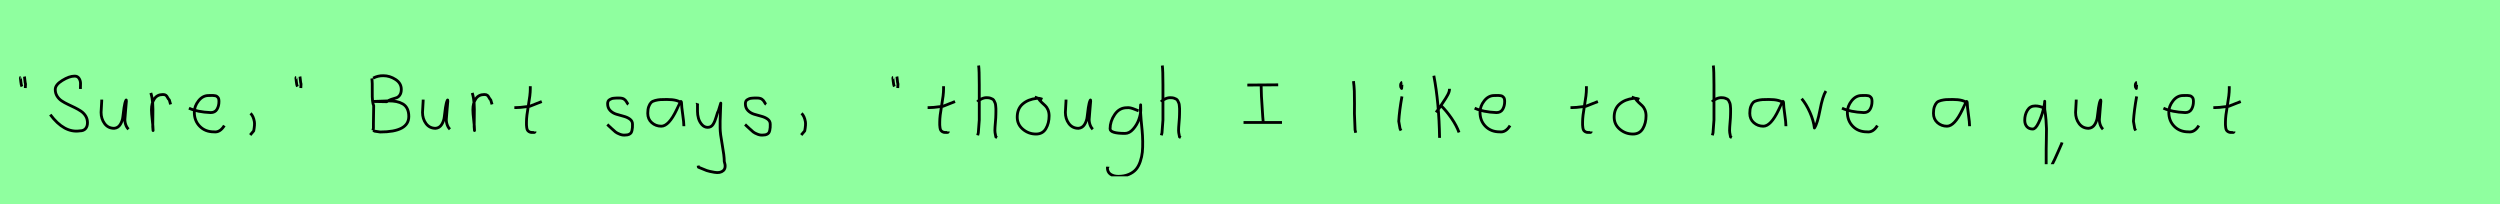 <?xml version="1.0" encoding="utf-8" standalone="no"?>
<!DOCTYPE svg PUBLIC "-//W3C//DTD SVG 1.1//EN"
  "http://www.w3.org/Graphics/SVG/1.1/DTD/svg11.dtd">
<svg xmlns:xlink="http://www.w3.org/1999/xlink" width="882pt" height="72pt" viewBox="0 0 882 72" xmlns="http://www.w3.org/2000/svg" version="1.1">
 <defs>
  <style type="text/css">*{stroke-linejoin: round; stroke-linecap: butt}</style>
 </defs>
 <g id="figure_1">
  <g id="patch_1">
   <path d="M 0 72 
L 882 72 
L 882 0 
L 0 0 
z
" style="fill: #8fff9f"/>
  </g>
  <g id="axes_1">
   <g id="patch_2">
    <path d="M 8.625 27.01 
Q 8.7 27.347 8.775 28.266 
Q 8.85 29.184 9 29.634 
L 8.925 31.059 
M 7.275 27.31 
Q 7.238 27.31 7.2 27.535 
Q 7.238 27.685 7.35 28.828 
Q 7.463 29.972 7.725 30.534 
" clip-path="url(#pce8090ce9c)" style="fill: none; stroke: #000000; stroke-linejoin: miter"/>
   </g>
  </g>
  <g id="axes_2">
   <g id="patch_3">
    <path d="M 17.74 40.44 
Q 22.637 47 28.181 46.168 
Q 29.505 46.168 30.183 45.383 
Q 30.86 44.598 30.86 43.304 
Q 30.86 41.98 30.229 40.948 
Q 29.597 39.916 28.596 39.239 
Q 27.595 38.561 26.394 37.976 
Q 25.193 37.391 23.977 36.821 
Q 22.76 36.251 21.759 35.589 
Q 20.758 34.927 20.127 33.895 
Q 19.495 32.863 19.495 31.57 
Q 19.495 29.907 21.975 28.382 
Q 24.454 26.858 26.24 26.858 
Q 27.318 26.796 27.873 27.628 
Q 28.427 28.459 28.412 29.491 
Q 28.396 30.523 28.365 31.385 
" clip-path="url(#p44a98f8316)" style="fill: none; stroke: #000000; stroke-linejoin: miter"/>
   </g>
  </g>
  <g id="axes_3">
   <g id="patch_4">
    <path d="M 35.889 35.145 
Q 35.889 35.145 35.889 35.595 
Q 35.889 36.27 35.776 37.62 
Q 35.664 38.969 35.664 39.644 
Q 35.664 41.931 36.901 43.599 
Q 38.138 45.267 40.275 45.267 
Q 41.662 45.155 42.431 43.918 
Q 43.199 42.681 43.349 41.237 
Q 43.499 39.794 43.762 37.994 
Q 44.024 36.195 44.436 35.37 
Q 44.586 35.07 44.586 35.67 
Q 44.586 36.27 44.324 38.707 
Q 44.099 41.031 44.099 41.556 
Q 43.949 42.643 44.286 43.768 
Q 44.624 44.892 45.336 45.605 
" clip-path="url(#pa22a5be475)" style="fill: none; stroke: #000000; stroke-linejoin: miter"/>
   </g>
  </g>
  <g id="axes_4">
   <g id="patch_5">
    <path d="M 53.213 32.783 
Q 53.738 34.508 53.87 36.457 
Q 54.001 38.407 53.926 40.956 
Q 53.851 43.505 53.888 44.705 
L 54.001 46.055 
L 54.001 45.83 
Q 54.001 44.668 53.72 42.306 
Q 53.438 39.944 53.438 38.744 
Q 53.438 36.42 54.451 34.883 
Q 55.463 33.346 57.487 33.346 
Q 58.2 33.346 58.537 33.627 
Q 58.874 33.908 59.137 34.433 
Q 59.399 34.958 59.737 35.258 
L 60.187 36.832 
" clip-path="url(#p90094ac188)" style="fill: none; stroke: #000000; stroke-linejoin: miter"/>
   </g>
  </g>
  <g id="axes_5">
   <g id="patch_6">
    <path d="M 66.658 38.161 
Q 69.63 39.536 74.349 39.721 
Q 75.872 39.721 76.56 38.551 
Q 77.247 37.381 77.247 35.82 
Q 77.247 35.3 77.154 34.91 
Q 77.061 34.52 76.82 34.297 
Q 76.578 34.074 76.411 33.944 
Q 76.244 33.814 75.798 33.758 
Q 75.352 33.702 75.148 33.684 
Q 74.944 33.665 74.368 33.684 
Q 73.792 33.702 73.569 33.702 
Q 71.525 33.702 70.039 35.578 
Q 68.553 37.455 68.553 39.61 
Q 68.553 42.62 70.485 44.57 
Q 72.417 46.521 75.464 46.521 
Q 77.619 46.818 79.142 44.292 
" clip-path="url(#p519ae4c163)" style="fill: none; stroke: #000000; stroke-linejoin: miter"/>
   </g>
  </g>
  <g id="axes_6">
   <g id="patch_7">
    <path d="M 88.388 39.981 
Q 89.4 40.956 89.737 42.906 
Q 89.925 43.955 89.512 46.167 
L 88.275 47.629 
" clip-path="url(#pf9a0d79bc3)" style="fill: none; stroke: #000000; stroke-linejoin: miter"/>
   </g>
  </g>
  <g id="axes_7">
   <g id="patch_8">
    <path d="M 105.825 27.01 
Q 105.9 27.347 105.975 28.266 
Q 106.05 29.184 106.2 29.634 
L 106.125 31.059 
M 104.475 27.31 
Q 104.438 27.31 104.4 27.535 
Q 104.438 27.685 104.55 28.828 
Q 104.663 29.972 104.925 30.534 
" clip-path="url(#pfc0c44b211)" style="fill: none; stroke: #000000; stroke-linejoin: miter"/>
   </g>
  </g>
  <g id="axes_8"/>
  <g id="axes_9">
   <g id="patch_9">
    <path d="M 131.649 35.788 
L 131.838 35.788 
Q 132.72 35.788 134.485 35.694 
Q 136.25 35.599 137.133 35.599 
Q 138.677 35.599 139.875 35.836 
Q 141.072 36.072 142.097 36.655 
Q 143.121 37.238 143.673 38.357 
Q 144.224 39.476 144.224 41.083 
Q 144.224 46.567 134.107 46.567 
Q 134.075 46.567 132.216 46.284 
L 131.649 46 
M 131.649 27.562 
Q 133.288 26.68 135.242 26.711 
Q 137.511 26.711 139.544 28.035 
Q 141.577 29.359 141.577 31.534 
Q 141.577 32.826 141.025 33.582 
Q 140.474 34.339 139.749 34.528 
Q 139.024 34.717 138.031 35.064 
Q 137.038 35.41 136.471 35.883 
L 131.649 35.788 
M 131.176 27.657 
Q 131.396 28.949 131.333 32.495 
Q 131.27 36.041 131.838 37.301 
Q 131.838 38.31 131.79 40.359 
Q 131.743 42.407 131.743 43.447 
L 131.743 45.244 
L 131.554 46 
" clip-path="url(#pd48332ac9c)" style="fill: none; stroke: #000000; stroke-linejoin: miter"/>
   </g>
  </g>
  <g id="axes_10">
   <g id="patch_10">
    <path d="M 149.289 35.145 
Q 149.289 35.145 149.289 35.595 
Q 149.289 36.27 149.176 37.62 
Q 149.064 38.969 149.064 39.644 
Q 149.064 41.931 150.301 43.599 
Q 151.538 45.267 153.675 45.267 
Q 155.062 45.155 155.831 43.918 
Q 156.599 42.681 156.749 41.237 
Q 156.899 39.794 157.162 37.994 
Q 157.424 36.195 157.836 35.37 
Q 157.986 35.07 157.986 35.67 
Q 157.986 36.27 157.724 38.707 
Q 157.499 41.031 157.499 41.556 
Q 157.349 42.643 157.686 43.768 
Q 158.024 44.892 158.736 45.605 
" clip-path="url(#p5dd0721965)" style="fill: none; stroke: #000000; stroke-linejoin: miter"/>
   </g>
  </g>
  <g id="axes_11">
   <g id="patch_11">
    <path d="M 166.613 32.783 
Q 167.138 34.508 167.27 36.457 
Q 167.401 38.407 167.326 40.956 
Q 167.251 43.505 167.288 44.705 
L 167.401 46.055 
L 167.401 45.83 
Q 167.401 44.668 167.12 42.306 
Q 166.838 39.944 166.838 38.744 
Q 166.838 36.42 167.851 34.883 
Q 168.863 33.346 170.887 33.346 
Q 171.6 33.346 171.937 33.627 
Q 172.274 33.908 172.537 34.433 
Q 172.799 34.958 173.137 35.258 
L 173.587 36.832 
" clip-path="url(#pbe8f19a420)" style="fill: none; stroke: #000000; stroke-linejoin: miter"/>
   </g>
  </g>
  <g id="axes_12">
   <g id="patch_12">
    <path d="M 181.464 37.957 
L 182.139 37.957 
Q 182.851 37.957 183.638 37.882 
Q 184.426 37.807 185.382 37.676 
Q 186.337 37.545 186.862 37.507 
L 191.136 35.82 
M 187.087 30.421 
L 187.087 31.434 
Q 187.087 33.383 186.412 37.207 
Q 185.738 41.031 185.738 43.018 
Q 185.738 43.805 185.738 44.105 
Q 185.738 44.405 185.831 45.042 
Q 185.925 45.68 186.113 45.961 
Q 186.3 46.242 186.694 46.486 
Q 187.087 46.729 187.65 46.729 
Q 187.762 46.692 188.081 46.729 
Q 188.399 46.767 188.587 46.711 
Q 188.774 46.655 188.774 46.392 
" clip-path="url(#p13307a3869)" style="fill: none; stroke: #000000; stroke-linejoin: miter"/>
   </g>
  </g>
  <g id="axes_13"/>
  <g id="axes_14">
   <g id="patch_13">
    <path d="M 214.257 43.918 
Q 214.557 44.18 215.57 45.155 
Q 216.582 46.13 217.144 46.561 
Q 217.707 46.992 218.737 47.386 
Q 219.768 47.779 220.781 47.629 
Q 221.455 47.629 221.924 47.404 
Q 222.393 47.179 222.618 46.879 
Q 222.843 46.58 222.974 45.98 
Q 223.105 45.38 223.124 44.967 
Q 223.143 44.555 223.143 43.805 
Q 223.143 42.718 222.243 42.043 
Q 221.343 41.368 220.05 41.031 
Q 218.756 40.694 217.463 40.3 
Q 216.169 39.906 215.27 38.988 
Q 214.37 38.069 214.37 36.607 
Q 214.37 36.082 214.539 35.726 
Q 214.707 35.37 215.101 35.145 
Q 215.495 34.92 215.776 34.808 
Q 216.057 34.695 216.713 34.639 
Q 217.369 34.583 217.557 34.583 
Q 217.744 34.583 218.419 34.583 
Q 219.618 34.583 220.2 34.995 
Q 220.781 35.408 221.099 36.026 
Q 221.418 36.645 221.68 36.832 
" clip-path="url(#p8772dcbb3e)" style="fill: none; stroke: #000000; stroke-linejoin: miter"/>
   </g>
  </g>
  <g id="axes_15">
   <g id="patch_14">
    <path d="M 240.444 36.442 
Q 239.235 35.095 235.263 35.095 
Q 233.743 35.095 232.966 35.146 
Q 232.188 35.198 231.187 35.44 
Q 230.185 35.682 229.701 36.183 
Q 229.218 36.684 228.872 37.616 
Q 228.527 38.549 228.527 39.965 
Q 228.527 42.037 229.943 43.281 
Q 231.359 44.524 233.294 44.524 
Q 235.954 44.524 238.717 38.721 
Q 240.064 35.855 240.064 35.82 
Q 240.409 35.578 240.444 36.442 
Q 240.444 37.513 240.858 40.362 
Q 241.273 43.212 241.273 44.524 
" clip-path="url(#pe63cdbc34c)" style="fill: none; stroke: #000000; stroke-linejoin: miter"/>
   </g>
  </g>
  <g id="axes_16">
   <g id="patch_15">
    <path d="M 245.964 36.382 
Q 245.926 36.495 246.058 36.701 
Q 246.189 36.907 246.076 37.057 
L 246.076 39.307 
Q 246.076 40.506 246.414 41.725 
Q 246.751 42.943 247.613 43.937 
Q 248.476 44.93 249.675 44.93 
Q 250.913 44.93 251.587 43.862 
Q 252.262 42.793 252.712 41.144 
Q 253.162 39.494 253.499 38.969 
L 254.287 36.382 
L 254.062 42.681 
L 254.062 45.155 
Q 254.062 47.067 254.793 51.003 
Q 255.524 54.94 255.524 56.964 
Q 256.274 59.214 255.186 60.188 
Q 254.099 61.163 252.037 60.788 
Q 250.238 60.488 249.319 60.17 
Q 248.401 59.851 246.414 58.989 
L 246.301 58.426 
" clip-path="url(#pb6fa20dc54)" style="fill: none; stroke: #000000; stroke-linejoin: miter"/>
   </g>
  </g>
  <g id="axes_17">
   <g id="patch_16">
    <path d="M 262.857 43.918 
Q 263.157 44.18 264.17 45.155 
Q 265.182 46.13 265.744 46.561 
Q 266.307 46.992 267.337 47.386 
Q 268.368 47.779 269.381 47.629 
Q 270.055 47.629 270.524 47.404 
Q 270.993 47.179 271.218 46.879 
Q 271.443 46.58 271.574 45.98 
Q 271.705 45.38 271.724 44.967 
Q 271.743 44.555 271.743 43.805 
Q 271.743 42.718 270.843 42.043 
Q 269.943 41.368 268.65 41.031 
Q 267.356 40.694 266.063 40.3 
Q 264.769 39.906 263.87 38.988 
Q 262.97 38.069 262.97 36.607 
Q 262.97 36.082 263.139 35.726 
Q 263.307 35.37 263.701 35.145 
Q 264.095 34.92 264.376 34.808 
Q 264.657 34.695 265.313 34.639 
Q 265.969 34.583 266.157 34.583 
Q 266.344 34.583 267.019 34.583 
Q 268.218 34.583 268.8 34.995 
Q 269.381 35.408 269.699 36.026 
Q 270.018 36.645 270.28 36.832 
" clip-path="url(#p56a29780f6)" style="fill: none; stroke: #000000; stroke-linejoin: miter"/>
   </g>
  </g>
  <g id="axes_18">
   <g id="patch_17">
    <path d="M 282.788 39.981 
Q 283.8 40.956 284.137 42.906 
Q 284.325 43.955 283.912 46.167 
L 282.675 47.629 
" clip-path="url(#p48e8e5f257)" style="fill: none; stroke: #000000; stroke-linejoin: miter"/>
   </g>
  </g>
  <g id="axes_19"/>
  <g id="axes_20">
   <g id="patch_18">
    <path d="M 316.425 27.01 
Q 316.5 27.347 316.575 28.266 
Q 316.65 29.184 316.8 29.634 
L 316.725 31.059 
M 315.075 27.31 
Q 315.038 27.31 315 27.535 
Q 315.038 27.685 315.15 28.828 
Q 315.263 29.972 315.525 30.534 
" clip-path="url(#pcd377c6483)" style="fill: none; stroke: #000000; stroke-linejoin: miter"/>
   </g>
  </g>
  <g id="axes_21">
   <g id="patch_19">
    <path d="M 327.264 37.957 
L 327.939 37.957 
Q 328.651 37.957 329.438 37.882 
Q 330.226 37.807 331.182 37.676 
Q 332.137 37.545 332.662 37.507 
L 336.936 35.82 
M 332.887 30.421 
L 332.887 31.434 
Q 332.887 33.383 332.212 37.207 
Q 331.538 41.031 331.538 43.018 
Q 331.538 43.805 331.538 44.105 
Q 331.538 44.405 331.631 45.042 
Q 331.725 45.68 331.913 45.961 
Q 332.1 46.242 332.494 46.486 
Q 332.887 46.729 333.45 46.729 
Q 333.562 46.692 333.881 46.729 
Q 334.199 46.767 334.387 46.711 
Q 334.574 46.655 334.574 46.392 
" clip-path="url(#p50ae240aae)" style="fill: none; stroke: #000000; stroke-linejoin: miter"/>
   </g>
  </g>
  <g id="axes_22">
   <g id="patch_20">
    <path d="M 344.813 35.932 
Q 345.413 35.258 346.407 34.827 
Q 347.4 34.395 348.3 34.47 
Q 348.937 34.47 349.425 34.639 
Q 349.912 34.808 350.231 34.995 
Q 350.549 35.183 350.774 35.67 
Q 350.999 36.157 351.112 36.42 
Q 351.224 36.682 351.28 37.376 
Q 351.337 38.069 351.355 38.332 
Q 351.374 38.594 351.355 39.419 
Q 351.337 40.244 351.337 40.431 
Q 351.337 41.368 351.168 43.243 
Q 350.999 45.117 350.999 46.055 
Q 350.999 46.467 351.055 46.823 
Q 351.112 47.179 351.205 47.61 
Q 351.299 48.042 351.337 48.304 
L 351.787 48.529 
M 345.263 23.111 
Q 345.488 24.798 345.488 29.972 
L 345.488 42.343 
L 345.151 46.842 
L 344.926 47.742 
" clip-path="url(#pb2db0240d5)" style="fill: none; stroke: #000000; stroke-linejoin: miter"/>
   </g>
  </g>
  <g id="axes_23">
   <g id="patch_21">
    <path d="M 367.762 35.033 
Q 366.712 34.583 365.737 34.695 
Q 362.7 35.033 360.789 36.701 
Q 358.877 38.369 358.877 41.331 
Q 358.877 43.918 360.882 45.605 
Q 362.888 47.292 365.512 47.292 
Q 367.874 47.292 368.999 45.361 
Q 370.123 43.43 370.123 40.881 
Q 370.123 39.644 369.711 38.707 
Q 369.299 37.769 368.774 37.301 
Q 368.249 36.832 367.499 36.12 
Q 366.749 35.408 366.3 34.695 
L 365.062 34.245 
" clip-path="url(#pf313b2a4be)" style="fill: none; stroke: #000000; stroke-linejoin: miter"/>
   </g>
  </g>
  <g id="axes_24">
   <g id="patch_22">
    <path d="M 376.089 35.145 
Q 376.089 35.145 376.089 35.595 
Q 376.089 36.27 375.976 37.62 
Q 375.864 38.969 375.864 39.644 
Q 375.864 41.931 377.101 43.599 
Q 378.338 45.267 380.475 45.267 
Q 381.862 45.155 382.631 43.918 
Q 383.399 42.681 383.549 41.237 
Q 383.699 39.794 383.962 37.994 
Q 384.224 36.195 384.636 35.37 
Q 384.786 35.07 384.786 35.67 
Q 384.786 36.27 384.524 38.707 
Q 384.299 41.031 384.299 41.556 
Q 384.149 42.643 384.486 43.768 
Q 384.824 44.892 385.536 45.605 
" clip-path="url(#pfd57086031)" style="fill: none; stroke: #000000; stroke-linejoin: miter"/>
   </g>
  </g>
  <g id="axes_25">
   <g id="patch_23">
    <path d="M 401.687 39.096 
Q 401.432 39.024 400.468 38.623 
Q 399.503 38.223 398.848 38.077 
Q 398.192 37.931 397.537 38.004 
Q 394.916 38.004 393.278 40.389 
Q 391.64 42.773 391.64 45.431 
Q 391.64 47.069 396.882 47.069 
Q 398.447 47.069 399.776 45.558 
Q 401.105 44.047 401.778 42.173 
Q 402.452 40.298 402.452 38.769 
Q 402.452 37.276 402.415 36.985 
L 402.342 38.077 
Q 402.342 38.55 402.342 38.987 
Q 402.379 40.189 402.579 42.282 
Q 402.779 44.375 402.943 46.05 
Q 403.107 47.724 403.143 49.872 
Q 403.18 52.02 403.016 53.658 
Q 402.852 55.296 402.288 56.971 
Q 401.724 58.646 400.795 59.738 
Q 399.867 60.83 398.265 61.522 
Q 396.663 62.213 394.516 62.213 
Q 392.877 62.213 391.785 61.467 
Q 390.693 60.721 390.693 59.155 
Q 390.62 58.937 390.657 58.937 
Q 390.693 58.937 390.802 58.937 
Q 390.911 58.937 390.911 58.828 
" clip-path="url(#p3ee00db5af)" style="fill: none; stroke: #000000; stroke-linejoin: miter"/>
   </g>
  </g>
  <g id="axes_26">
   <g id="patch_24">
    <path d="M 409.613 35.932 
Q 410.213 35.258 411.207 34.827 
Q 412.2 34.395 413.1 34.47 
Q 413.737 34.47 414.225 34.639 
Q 414.712 34.808 415.031 34.995 
Q 415.349 35.183 415.574 35.67 
Q 415.799 36.157 415.912 36.42 
Q 416.024 36.682 416.08 37.376 
Q 416.137 38.069 416.155 38.332 
Q 416.174 38.594 416.155 39.419 
Q 416.137 40.244 416.137 40.431 
Q 416.137 41.368 415.968 43.243 
Q 415.799 45.117 415.799 46.055 
Q 415.799 46.467 415.855 46.823 
Q 415.912 47.179 416.005 47.61 
Q 416.099 48.042 416.137 48.304 
L 416.587 48.529 
M 410.063 23.111 
Q 410.288 24.798 410.288 29.972 
L 410.288 42.343 
L 409.951 46.842 
L 409.726 47.742 
" clip-path="url(#pcc2a68b57f)" style="fill: none; stroke: #000000; stroke-linejoin: miter"/>
   </g>
  </g>
  <g id="axes_27"/>
  <g id="axes_28">
   <g id="patch_25">
    <path d="M 438.715 43.21 
L 452.285 43.21 
M 440.056 30.008 
L 450.944 29.929 
M 444.948 30.324 
L 444.948 30.718 
Q 444.948 32.243 445.04 33.992 
Q 445.132 35.741 445.29 37.911 
Q 445.447 40.08 445.5 41.211 
L 445.658 43.026 
" clip-path="url(#p1656ac6c82)" style="fill: none; stroke: #000000; stroke-linejoin: miter"/>
   </g>
  </g>
  <g id="axes_29"/>
  <g id="axes_30">
   <g id="patch_26">
    <path d="M 477.506 28.622 
Q 477.731 30.347 477.806 32.146 
Q 477.881 33.946 477.863 36.551 
Q 477.844 39.157 477.844 40.094 
Q 477.844 40.131 478.069 45.83 
L 478.294 46.842 
" clip-path="url(#pf113587d1b)" style="fill: none; stroke: #000000; stroke-linejoin: miter"/>
   </g>
  </g>
  <g id="axes_31">
   <g id="patch_27">
    <path d="M 494.719 29.072 
Q 494.344 29.147 494.212 29.578 
Q 494.081 30.009 494.156 30.421 
Q 494.156 30.571 494.194 30.703 
Q 494.231 30.834 494.287 30.89 
Q 494.344 30.946 494.4 31.04 
Q 494.456 31.134 494.494 31.209 
L 494.606 29.859 
M 494.606 34.02 
Q 493.706 39.007 493.481 42.793 
L 493.931 45.38 
L 494.269 46.055 
" clip-path="url(#pb819b61a97)" style="fill: none; stroke: #000000; stroke-linejoin: miter"/>
   </g>
  </g>
  <g id="axes_32">
   <g id="patch_28">
    <path d="M 508.332 37.17 
Q 510.356 39.194 512.118 41.762 
Q 513.88 44.33 514.743 46.729 
M 511.368 31.321 
L 511.368 31.546 
Q 511.368 32.333 510.731 33.514 
Q 510.094 34.695 509.119 36.101 
Q 508.144 37.507 507.882 37.957 
L 506.645 39.644 
M 505.857 26.71 
Q 507.694 36.27 507.882 48.641 
" clip-path="url(#p9490d543f4)" style="fill: none; stroke: #000000; stroke-linejoin: miter"/>
   </g>
  </g>
  <g id="axes_33">
   <g id="patch_29">
    <path d="M 520.258 38.161 
Q 523.23 39.536 527.949 39.721 
Q 529.472 39.721 530.16 38.551 
Q 530.847 37.381 530.847 35.82 
Q 530.847 35.3 530.754 34.91 
Q 530.661 34.52 530.42 34.297 
Q 530.178 34.074 530.011 33.944 
Q 529.844 33.814 529.398 33.758 
Q 528.952 33.702 528.748 33.684 
Q 528.544 33.665 527.968 33.684 
Q 527.392 33.702 527.169 33.702 
Q 525.125 33.702 523.639 35.578 
Q 522.153 37.455 522.153 39.61 
Q 522.153 42.62 524.085 44.57 
Q 526.017 46.521 529.064 46.521 
Q 531.219 46.818 532.742 44.292 
" clip-path="url(#p6e3464aff1)" style="fill: none; stroke: #000000; stroke-linejoin: miter"/>
   </g>
  </g>
  <g id="axes_34"/>
  <g id="axes_35">
   <g id="patch_30">
    <path d="M 554.064 37.957 
L 554.739 37.957 
Q 555.451 37.957 556.238 37.882 
Q 557.026 37.807 557.982 37.676 
Q 558.937 37.545 559.462 37.507 
L 563.736 35.82 
M 559.687 30.421 
L 559.687 31.434 
Q 559.687 33.383 559.012 37.207 
Q 558.338 41.031 558.338 43.018 
Q 558.338 43.805 558.338 44.105 
Q 558.338 44.405 558.431 45.042 
Q 558.525 45.68 558.713 45.961 
Q 558.9 46.242 559.294 46.486 
Q 559.687 46.729 560.25 46.729 
Q 560.362 46.692 560.681 46.729 
Q 560.999 46.767 561.187 46.711 
Q 561.374 46.655 561.374 46.392 
" clip-path="url(#pc4b73b9ffe)" style="fill: none; stroke: #000000; stroke-linejoin: miter"/>
   </g>
  </g>
  <g id="axes_36">
   <g id="patch_31">
    <path d="M 578.362 35.033 
Q 577.312 34.583 576.337 34.695 
Q 573.3 35.033 571.389 36.701 
Q 569.477 38.369 569.477 41.331 
Q 569.477 43.918 571.482 45.605 
Q 573.488 47.292 576.112 47.292 
Q 578.474 47.292 579.599 45.361 
Q 580.723 43.43 580.723 40.881 
Q 580.723 39.644 580.311 38.707 
Q 579.899 37.769 579.374 37.301 
Q 578.849 36.832 578.099 36.12 
Q 577.349 35.408 576.9 34.695 
L 575.662 34.245 
" clip-path="url(#p8f660132c4)" style="fill: none; stroke: #000000; stroke-linejoin: miter"/>
   </g>
  </g>
  <g id="axes_37"/>
  <g id="axes_38">
   <g id="patch_32">
    <path d="M 604.013 35.932 
Q 604.613 35.258 605.607 34.827 
Q 606.6 34.395 607.5 34.47 
Q 608.137 34.47 608.625 34.639 
Q 609.112 34.808 609.431 34.995 
Q 609.749 35.183 609.974 35.67 
Q 610.199 36.157 610.312 36.42 
Q 610.424 36.682 610.48 37.376 
Q 610.537 38.069 610.555 38.332 
Q 610.574 38.594 610.555 39.419 
Q 610.537 40.244 610.537 40.431 
Q 610.537 41.368 610.368 43.243 
Q 610.199 45.117 610.199 46.055 
Q 610.199 46.467 610.255 46.823 
Q 610.312 47.179 610.405 47.61 
Q 610.499 48.042 610.537 48.304 
L 610.987 48.529 
M 604.463 23.111 
Q 604.688 24.798 604.688 29.972 
L 604.688 42.343 
L 604.351 46.842 
L 604.126 47.742 
" clip-path="url(#pf25796b795)" style="fill: none; stroke: #000000; stroke-linejoin: miter"/>
   </g>
  </g>
  <g id="axes_39">
   <g id="patch_33">
    <path d="M 629.244 36.442 
Q 628.035 35.095 624.063 35.095 
Q 622.543 35.095 621.766 35.146 
Q 620.988 35.198 619.987 35.44 
Q 618.985 35.682 618.501 36.183 
Q 618.018 36.684 617.672 37.616 
Q 617.327 38.549 617.327 39.965 
Q 617.327 42.037 618.743 43.281 
Q 620.159 44.524 622.094 44.524 
Q 624.754 44.524 627.517 38.721 
Q 628.864 35.855 628.864 35.82 
Q 629.209 35.578 629.244 36.442 
Q 629.244 37.513 629.658 40.362 
Q 630.073 43.212 630.073 44.524 
" clip-path="url(#pb77470bf38)" style="fill: none; stroke: #000000; stroke-linejoin: miter"/>
   </g>
  </g>
  <g id="axes_40">
   <g id="patch_34">
    <path d="M 635.626 34.808 
Q 637.238 36.72 638.532 39.625 
Q 639.825 42.531 640.125 45.155 
Q 641.175 43.655 642.093 38.819 
Q 643.012 33.983 644.174 32.109 
" clip-path="url(#p5c682bf9d1)" style="fill: none; stroke: #000000; stroke-linejoin: miter"/>
   </g>
  </g>
  <g id="axes_41">
   <g id="patch_35">
    <path d="M 649.858 38.161 
Q 652.83 39.536 657.549 39.721 
Q 659.072 39.721 659.76 38.551 
Q 660.447 37.381 660.447 35.82 
Q 660.447 35.3 660.354 34.91 
Q 660.261 34.52 660.02 34.297 
Q 659.778 34.074 659.611 33.944 
Q 659.444 33.814 658.998 33.758 
Q 658.552 33.702 658.348 33.684 
Q 658.144 33.665 657.568 33.684 
Q 656.992 33.702 656.769 33.702 
Q 654.725 33.702 653.239 35.578 
Q 651.753 37.455 651.753 39.61 
Q 651.753 42.62 653.685 44.57 
Q 655.617 46.521 658.664 46.521 
Q 660.819 46.818 662.342 44.292 
" clip-path="url(#pcd31a30c1b)" style="fill: none; stroke: #000000; stroke-linejoin: miter"/>
   </g>
  </g>
  <g id="axes_42"/>
  <g id="axes_43">
   <g id="patch_36">
    <path d="M 694.044 36.442 
Q 692.835 35.095 688.863 35.095 
Q 687.343 35.095 686.566 35.146 
Q 685.788 35.198 684.787 35.44 
Q 683.785 35.682 683.301 36.183 
Q 682.818 36.684 682.472 37.616 
Q 682.127 38.549 682.127 39.965 
Q 682.127 42.037 683.543 43.281 
Q 684.959 44.524 686.894 44.524 
Q 689.554 44.524 692.317 38.721 
Q 693.664 35.855 693.664 35.82 
Q 694.009 35.578 694.044 36.442 
Q 694.044 37.513 694.458 40.362 
Q 694.873 43.212 694.873 44.524 
" clip-path="url(#p10eedfa9ce)" style="fill: none; stroke: #000000; stroke-linejoin: miter"/>
   </g>
  </g>
  <g id="axes_44"/>
  <g id="axes_45">
   <g id="patch_37">
    <path d="M 721.098 38.108 
Q 719.451 37.345 717.986 37.376 
Q 716.186 37.376 715.256 38.917 
Q 714.325 40.457 714.325 42.41 
Q 714.325 43.783 715.058 44.652 
Q 715.79 45.522 717.163 45.522 
Q 718.139 45.522 719.176 43.386 
Q 720.214 41.251 720.793 38.962 
Q 721.373 36.674 721.373 35.728 
L 721.373 38.566 
Q 721.678 40.366 721.831 42.379 
Q 721.983 44.393 721.998 45.43 
Q 722.014 46.467 721.953 49.244 
Q 721.892 52.02 721.892 52.722 
Q 721.8 60.776 722.075 60.776 
Q 722.563 60.776 723.707 58.61 
Q 724.851 56.444 726.071 53.606 
Q 727.292 50.769 727.383 50.617 
L 727.475 50.251 
" clip-path="url(#p236f0371cd)" style="fill: none; stroke: #000000; stroke-linejoin: miter"/>
   </g>
  </g>
  <g id="axes_46">
   <g id="patch_38">
    <path d="M 732.489 35.145 
Q 732.489 35.145 732.489 35.595 
Q 732.489 36.27 732.376 37.62 
Q 732.264 38.969 732.264 39.644 
Q 732.264 41.931 733.501 43.599 
Q 734.738 45.267 736.875 45.267 
Q 738.262 45.155 739.031 43.918 
Q 739.799 42.681 739.949 41.237 
Q 740.099 39.794 740.362 37.994 
Q 740.624 36.195 741.036 35.37 
Q 741.186 35.07 741.186 35.67 
Q 741.186 36.27 740.924 38.707 
Q 740.699 41.031 740.699 41.556 
Q 740.549 42.643 740.886 43.768 
Q 741.224 44.892 741.936 45.605 
" clip-path="url(#p04337d50c8)" style="fill: none; stroke: #000000; stroke-linejoin: miter"/>
   </g>
  </g>
  <g id="axes_47">
   <g id="patch_39">
    <path d="M 753.919 29.072 
Q 753.544 29.147 753.412 29.578 
Q 753.281 30.009 753.356 30.421 
Q 753.356 30.571 753.394 30.703 
Q 753.431 30.834 753.487 30.89 
Q 753.544 30.946 753.6 31.04 
Q 753.656 31.134 753.694 31.209 
L 753.806 29.859 
M 753.806 34.02 
Q 752.906 39.007 752.681 42.793 
L 753.131 45.38 
L 753.469 46.055 
" clip-path="url(#pc6dd9c0da5)" style="fill: none; stroke: #000000; stroke-linejoin: miter"/>
   </g>
  </g>
  <g id="axes_48">
   <g id="patch_40">
    <path d="M 763.258 38.161 
Q 766.23 39.536 770.949 39.721 
Q 772.472 39.721 773.16 38.551 
Q 773.847 37.381 773.847 35.82 
Q 773.847 35.3 773.754 34.91 
Q 773.661 34.52 773.42 34.297 
Q 773.178 34.074 773.011 33.944 
Q 772.844 33.814 772.398 33.758 
Q 771.952 33.702 771.748 33.684 
Q 771.544 33.665 770.968 33.684 
Q 770.392 33.702 770.169 33.702 
Q 768.125 33.702 766.639 35.578 
Q 765.153 37.455 765.153 39.61 
Q 765.153 42.62 767.085 44.57 
Q 769.017 46.521 772.064 46.521 
Q 774.219 46.818 775.742 44.292 
" clip-path="url(#p562d339057)" style="fill: none; stroke: #000000; stroke-linejoin: miter"/>
   </g>
  </g>
  <g id="axes_49">
   <g id="patch_41">
    <path d="M 780.864 37.957 
L 781.539 37.957 
Q 782.251 37.957 783.038 37.882 
Q 783.826 37.807 784.782 37.676 
Q 785.737 37.545 786.262 37.507 
L 790.536 35.82 
M 786.487 30.421 
L 786.487 31.434 
Q 786.487 33.383 785.812 37.207 
Q 785.138 41.031 785.138 43.018 
Q 785.138 43.805 785.138 44.105 
Q 785.138 44.405 785.231 45.042 
Q 785.325 45.68 785.513 45.961 
Q 785.7 46.242 786.094 46.486 
Q 786.487 46.729 787.05 46.729 
Q 787.162 46.692 787.481 46.729 
Q 787.799 46.767 787.987 46.711 
Q 788.174 46.655 788.174 46.392 
" clip-path="url(#p0d64327116)" style="fill: none; stroke: #000000; stroke-linejoin: miter"/>
   </g>
  </g>
 </g>
 <defs>
  <clipPath id="pce8090ce9c">
   <rect x="5.326" y="8.64" width="5.548" height="54.36"/>
  </clipPath>
  <clipPath id="p44a98f8316">
   <rect x="16.2" y="13.491" width="16.2" height="44.658"/>
  </clipPath>
  <clipPath id="pa22a5be475">
   <rect x="33.789" y="8.64" width="13.421" height="54.36"/>
  </clipPath>
  <clipPath id="p90094ac188">
   <rect x="51.339" y="8.64" width="10.722" height="54.36"/>
  </clipPath>
  <clipPath id="p519ae4c163">
   <rect x="64.8" y="8.882" width="16.2" height="53.876"/>
  </clipPath>
  <clipPath id="pf9a0d79bc3">
   <rect x="86.401" y="8.64" width="5.399" height="54.36"/>
  </clipPath>
  <clipPath id="pfc0c44b211">
   <rect x="102.526" y="8.64" width="5.548" height="54.36"/>
  </clipPath>
  <clipPath id="pd48332ac9c">
   <rect x="129.6" y="12.97" width="16.2" height="45.7"/>
  </clipPath>
  <clipPath id="p5dd0721965">
   <rect x="147.189" y="8.64" width="13.421" height="54.36"/>
  </clipPath>
  <clipPath id="pbe8f19a420">
   <rect x="164.739" y="8.64" width="10.722" height="54.36"/>
  </clipPath>
  <clipPath id="p13307a3869">
   <rect x="179.589" y="8.64" width="13.421" height="54.36"/>
  </clipPath>
  <clipPath id="p8772dcbb3e">
   <rect x="212.383" y="8.64" width="12.634" height="54.36"/>
  </clipPath>
  <clipPath id="pe63cdbc34c">
   <rect x="226.8" y="10.777" width="16.2" height="50.085"/>
  </clipPath>
  <clipPath id="pb6fa20dc54">
   <rect x="244.052" y="8.64" width="14.096" height="54.36"/>
  </clipPath>
  <clipPath id="p56a29780f6">
   <rect x="260.983" y="8.64" width="12.634" height="54.36"/>
  </clipPath>
  <clipPath id="p48e8e5f257">
   <rect x="280.801" y="8.64" width="5.399" height="54.36"/>
  </clipPath>
  <clipPath id="pcd377c6483">
   <rect x="313.126" y="8.64" width="5.548" height="54.36"/>
  </clipPath>
  <clipPath id="p50ae240aae">
   <rect x="325.389" y="8.64" width="13.421" height="54.36"/>
  </clipPath>
  <clipPath id="pb2db0240d5">
   <rect x="342.939" y="8.64" width="10.722" height="54.36"/>
  </clipPath>
  <clipPath id="pf313b2a4be">
   <rect x="357.002" y="8.64" width="14.996" height="54.36"/>
  </clipPath>
  <clipPath id="pfd57086031">
   <rect x="373.989" y="8.64" width="13.421" height="54.36"/>
  </clipPath>
  <clipPath id="p3ee00db5af">
   <rect x="388.8" y="9.427" width="16.2" height="52.787"/>
  </clipPath>
  <clipPath id="pcc2a68b57f">
   <rect x="407.739" y="8.64" width="10.722" height="54.36"/>
  </clipPath>
  <clipPath id="p1656ac6c82">
   <rect x="437.4" y="16.753" width="16.2" height="38.133"/>
  </clipPath>
  <clipPath id="pf113587d1b">
   <rect x="475.632" y="8.64" width="4.536" height="54.36"/>
  </clipPath>
  <clipPath id="pb819b61a97">
   <rect x="491.607" y="8.64" width="4.986" height="54.36"/>
  </clipPath>
  <clipPath id="p9490d543f4">
   <rect x="503.983" y="8.64" width="12.634" height="54.36"/>
  </clipPath>
  <clipPath id="p6e3464aff1">
   <rect x="518.4" y="8.882" width="16.2" height="53.876"/>
  </clipPath>
  <clipPath id="pc4b73b9ffe">
   <rect x="552.189" y="8.64" width="13.421" height="54.36"/>
  </clipPath>
  <clipPath id="p8f660132c4">
   <rect x="567.602" y="8.64" width="14.996" height="54.36"/>
  </clipPath>
  <clipPath id="pf25796b795">
   <rect x="602.139" y="8.64" width="10.722" height="54.36"/>
  </clipPath>
  <clipPath id="pb77470bf38">
   <rect x="615.6" y="10.777" width="16.2" height="50.085"/>
  </clipPath>
  <clipPath id="p5c682bf9d1">
   <rect x="633.752" y="8.64" width="12.297" height="54.36"/>
  </clipPath>
  <clipPath id="pcd31a30c1b">
   <rect x="648" y="8.882" width="16.2" height="53.876"/>
  </clipPath>
  <clipPath id="p10eedfa9ce">
   <rect x="680.4" y="10.777" width="16.2" height="50.085"/>
  </clipPath>
  <clipPath id="p236f0371cd">
   <rect x="712.8" y="13.701" width="16.2" height="44.237"/>
  </clipPath>
  <clipPath id="p04337d50c8">
   <rect x="730.389" y="8.64" width="13.421" height="54.36"/>
  </clipPath>
  <clipPath id="pc6dd9c0da5">
   <rect x="750.807" y="8.64" width="4.986" height="54.36"/>
  </clipPath>
  <clipPath id="p562d339057">
   <rect x="761.4" y="8.882" width="16.2" height="53.876"/>
  </clipPath>
  <clipPath id="p0d64327116">
   <rect x="778.989" y="8.64" width="13.421" height="54.36"/>
  </clipPath>
 </defs>
</svg>
